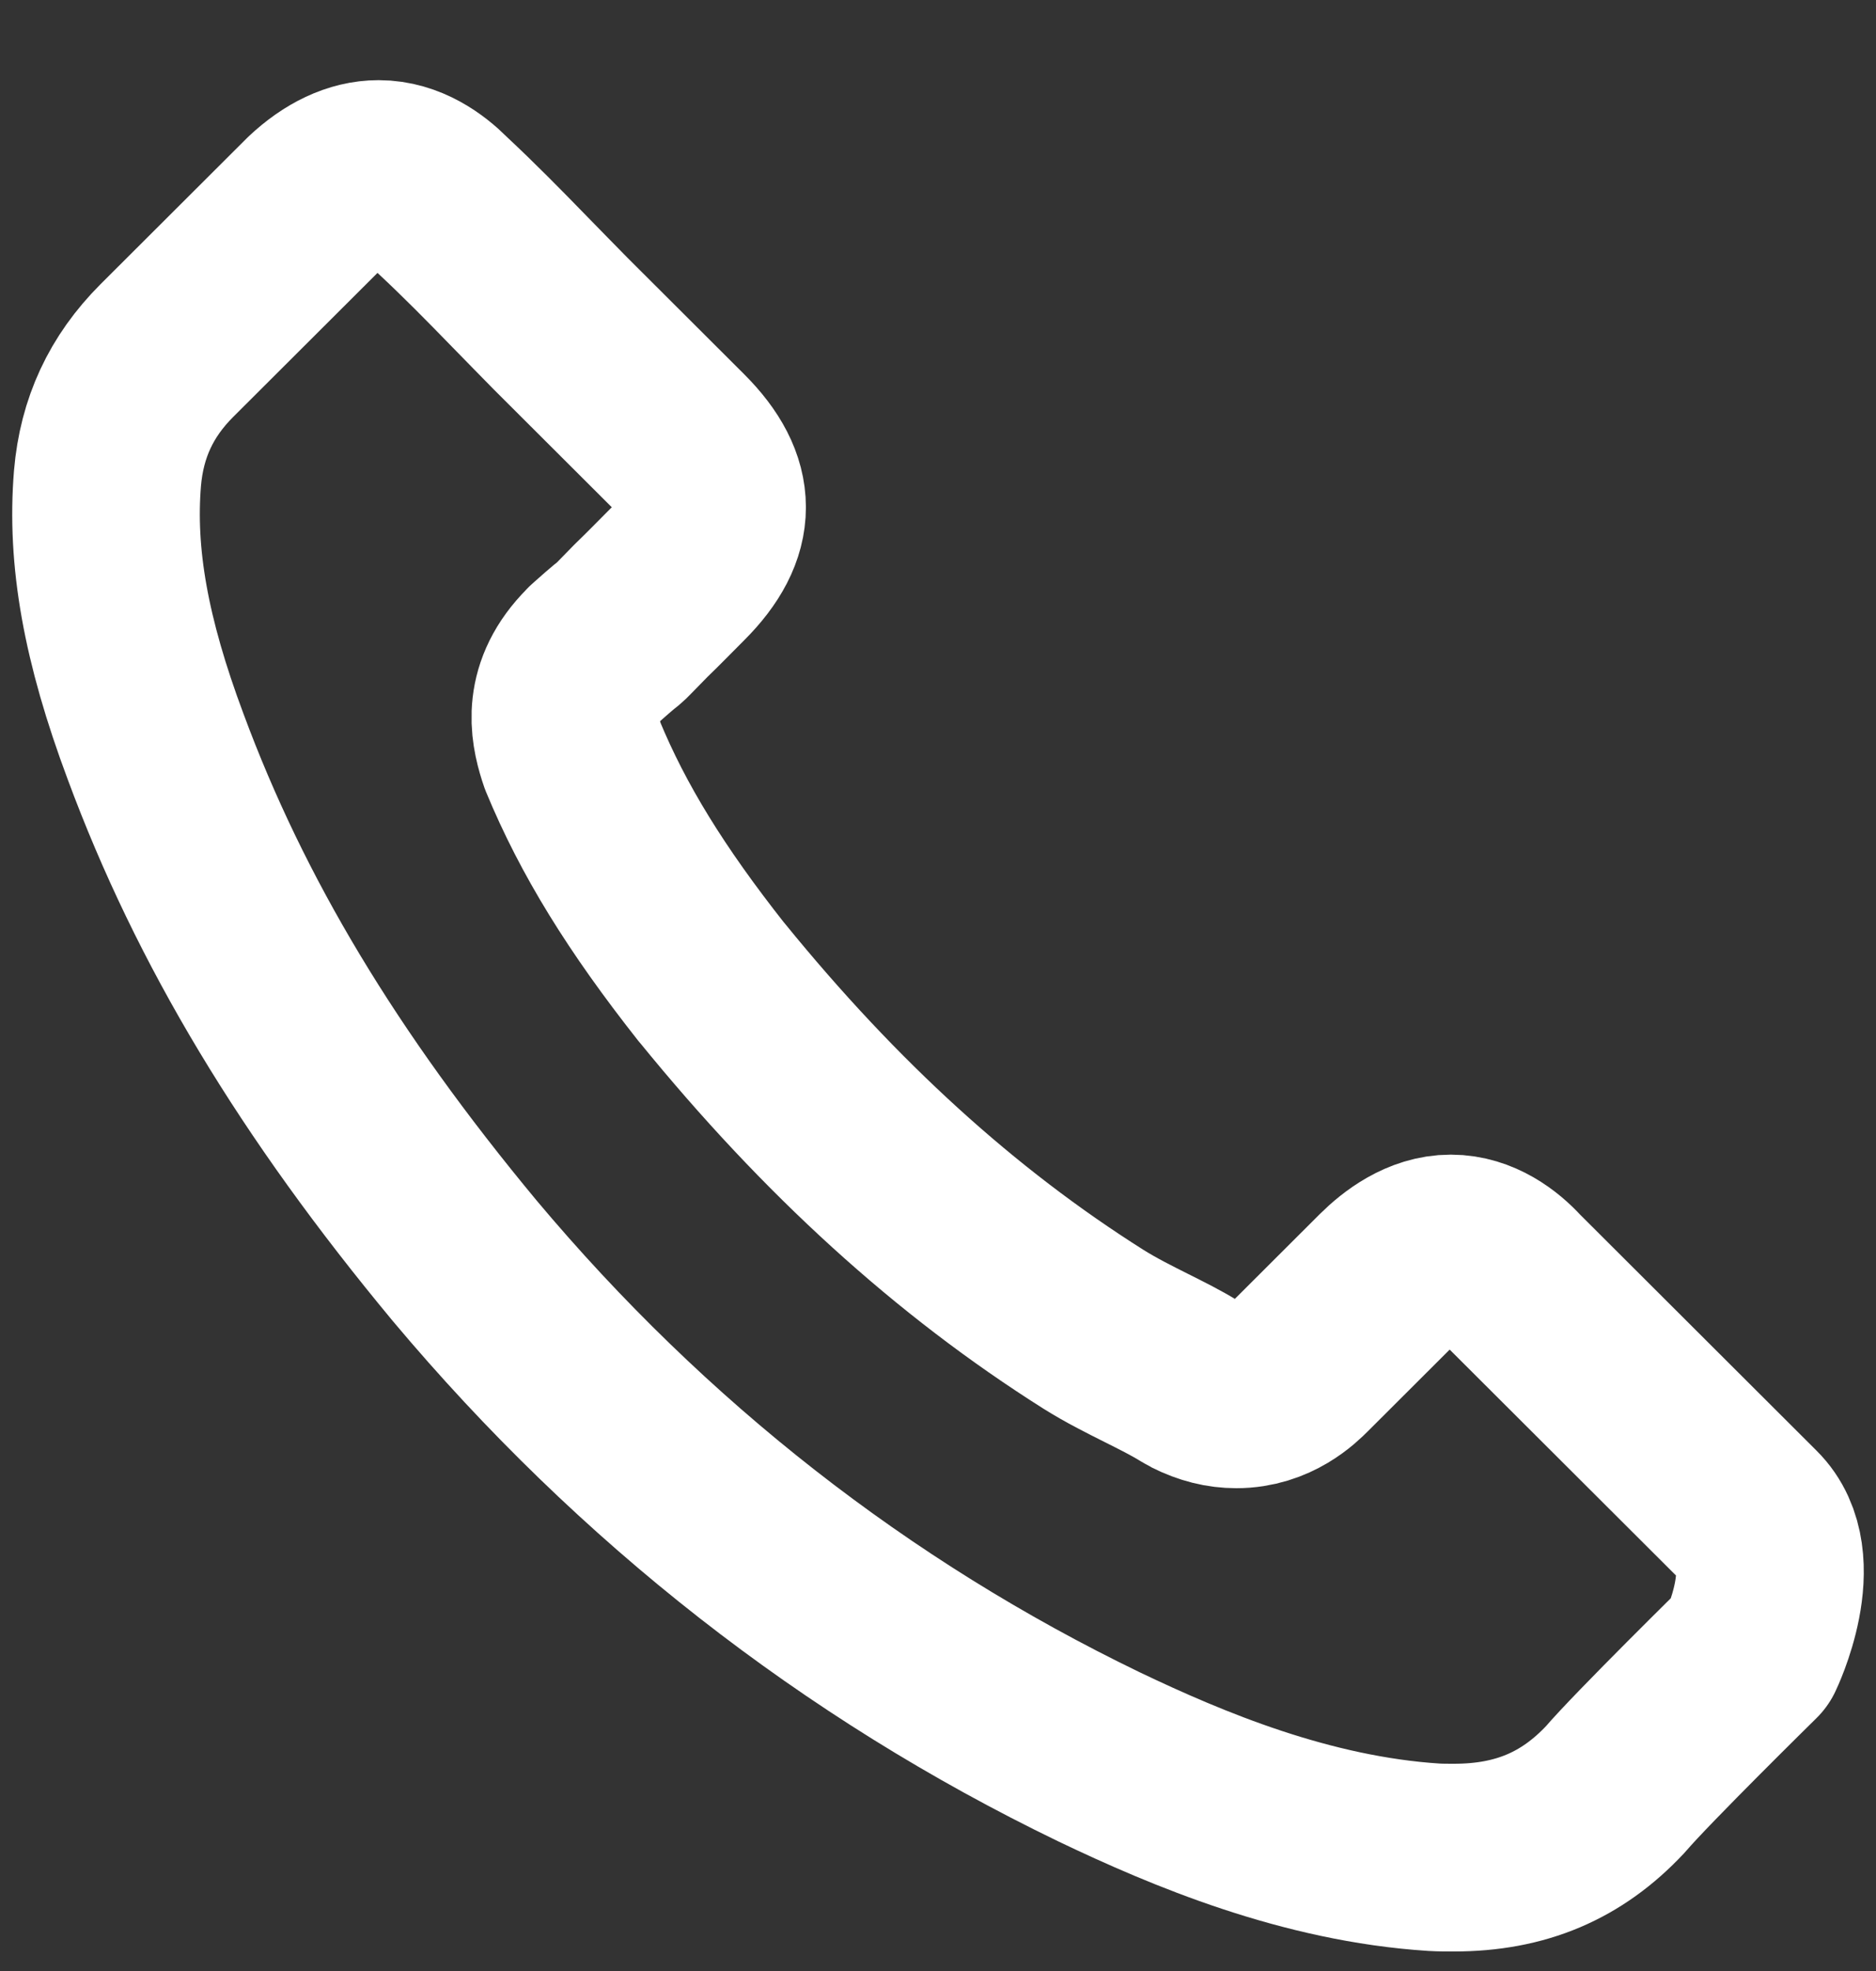 <svg width="20" height="21" viewBox="0 0 20 21" fill="none" xmlns="http://www.w3.org/2000/svg">
<rect x="0" y="0" width="20" height="21" fill="#333333" stroke="none"/>
<path d="M18.663 17.594C18.663 17.594 17.505 18.732 17.221 19.065C16.758 19.559 16.213 19.792 15.499 19.792C15.43 19.792 15.357 19.792 15.288 19.788C13.928 19.701 12.664 19.171 11.716 18.718C9.124 17.466 6.848 15.688 4.956 13.435C3.395 11.556 2.35 9.82 1.659 7.955C1.233 6.817 1.077 5.93 1.146 5.094C1.192 4.559 1.398 4.116 1.778 3.736L3.34 2.178C3.564 1.968 3.802 1.854 4.036 1.854C4.324 1.854 4.558 2.027 4.704 2.173C4.709 2.178 4.714 2.183 4.718 2.187C4.998 2.448 5.263 2.717 5.543 3.005C5.684 3.151 5.831 3.298 5.978 3.449L7.228 4.696C7.713 5.181 7.713 5.629 7.228 6.113C7.095 6.246 6.967 6.378 6.834 6.506C6.449 6.899 6.752 6.598 6.353 6.954C6.344 6.963 6.335 6.968 6.33 6.977C5.936 7.37 6.01 7.754 6.092 8.014C6.097 8.028 6.101 8.042 6.106 8.056C6.431 8.842 6.889 9.582 7.585 10.464L7.59 10.469C8.854 12.023 10.186 13.234 11.656 14.162C11.844 14.28 12.037 14.376 12.22 14.468C12.384 14.55 12.54 14.628 12.673 14.71C12.691 14.719 12.71 14.733 12.728 14.742C12.884 14.82 13.03 14.856 13.181 14.856C13.562 14.856 13.8 14.618 13.877 14.541L14.775 13.645C14.931 13.49 15.178 13.302 15.467 13.302C15.751 13.302 15.984 13.48 16.126 13.636C16.131 13.64 16.131 13.64 16.135 13.645L18.659 16.163C19.131 16.629 18.663 17.594 18.663 17.594Z" stroke="white" stroke-width="2" stroke-linecap="round" stroke-linejoin="round"/>
</svg>

